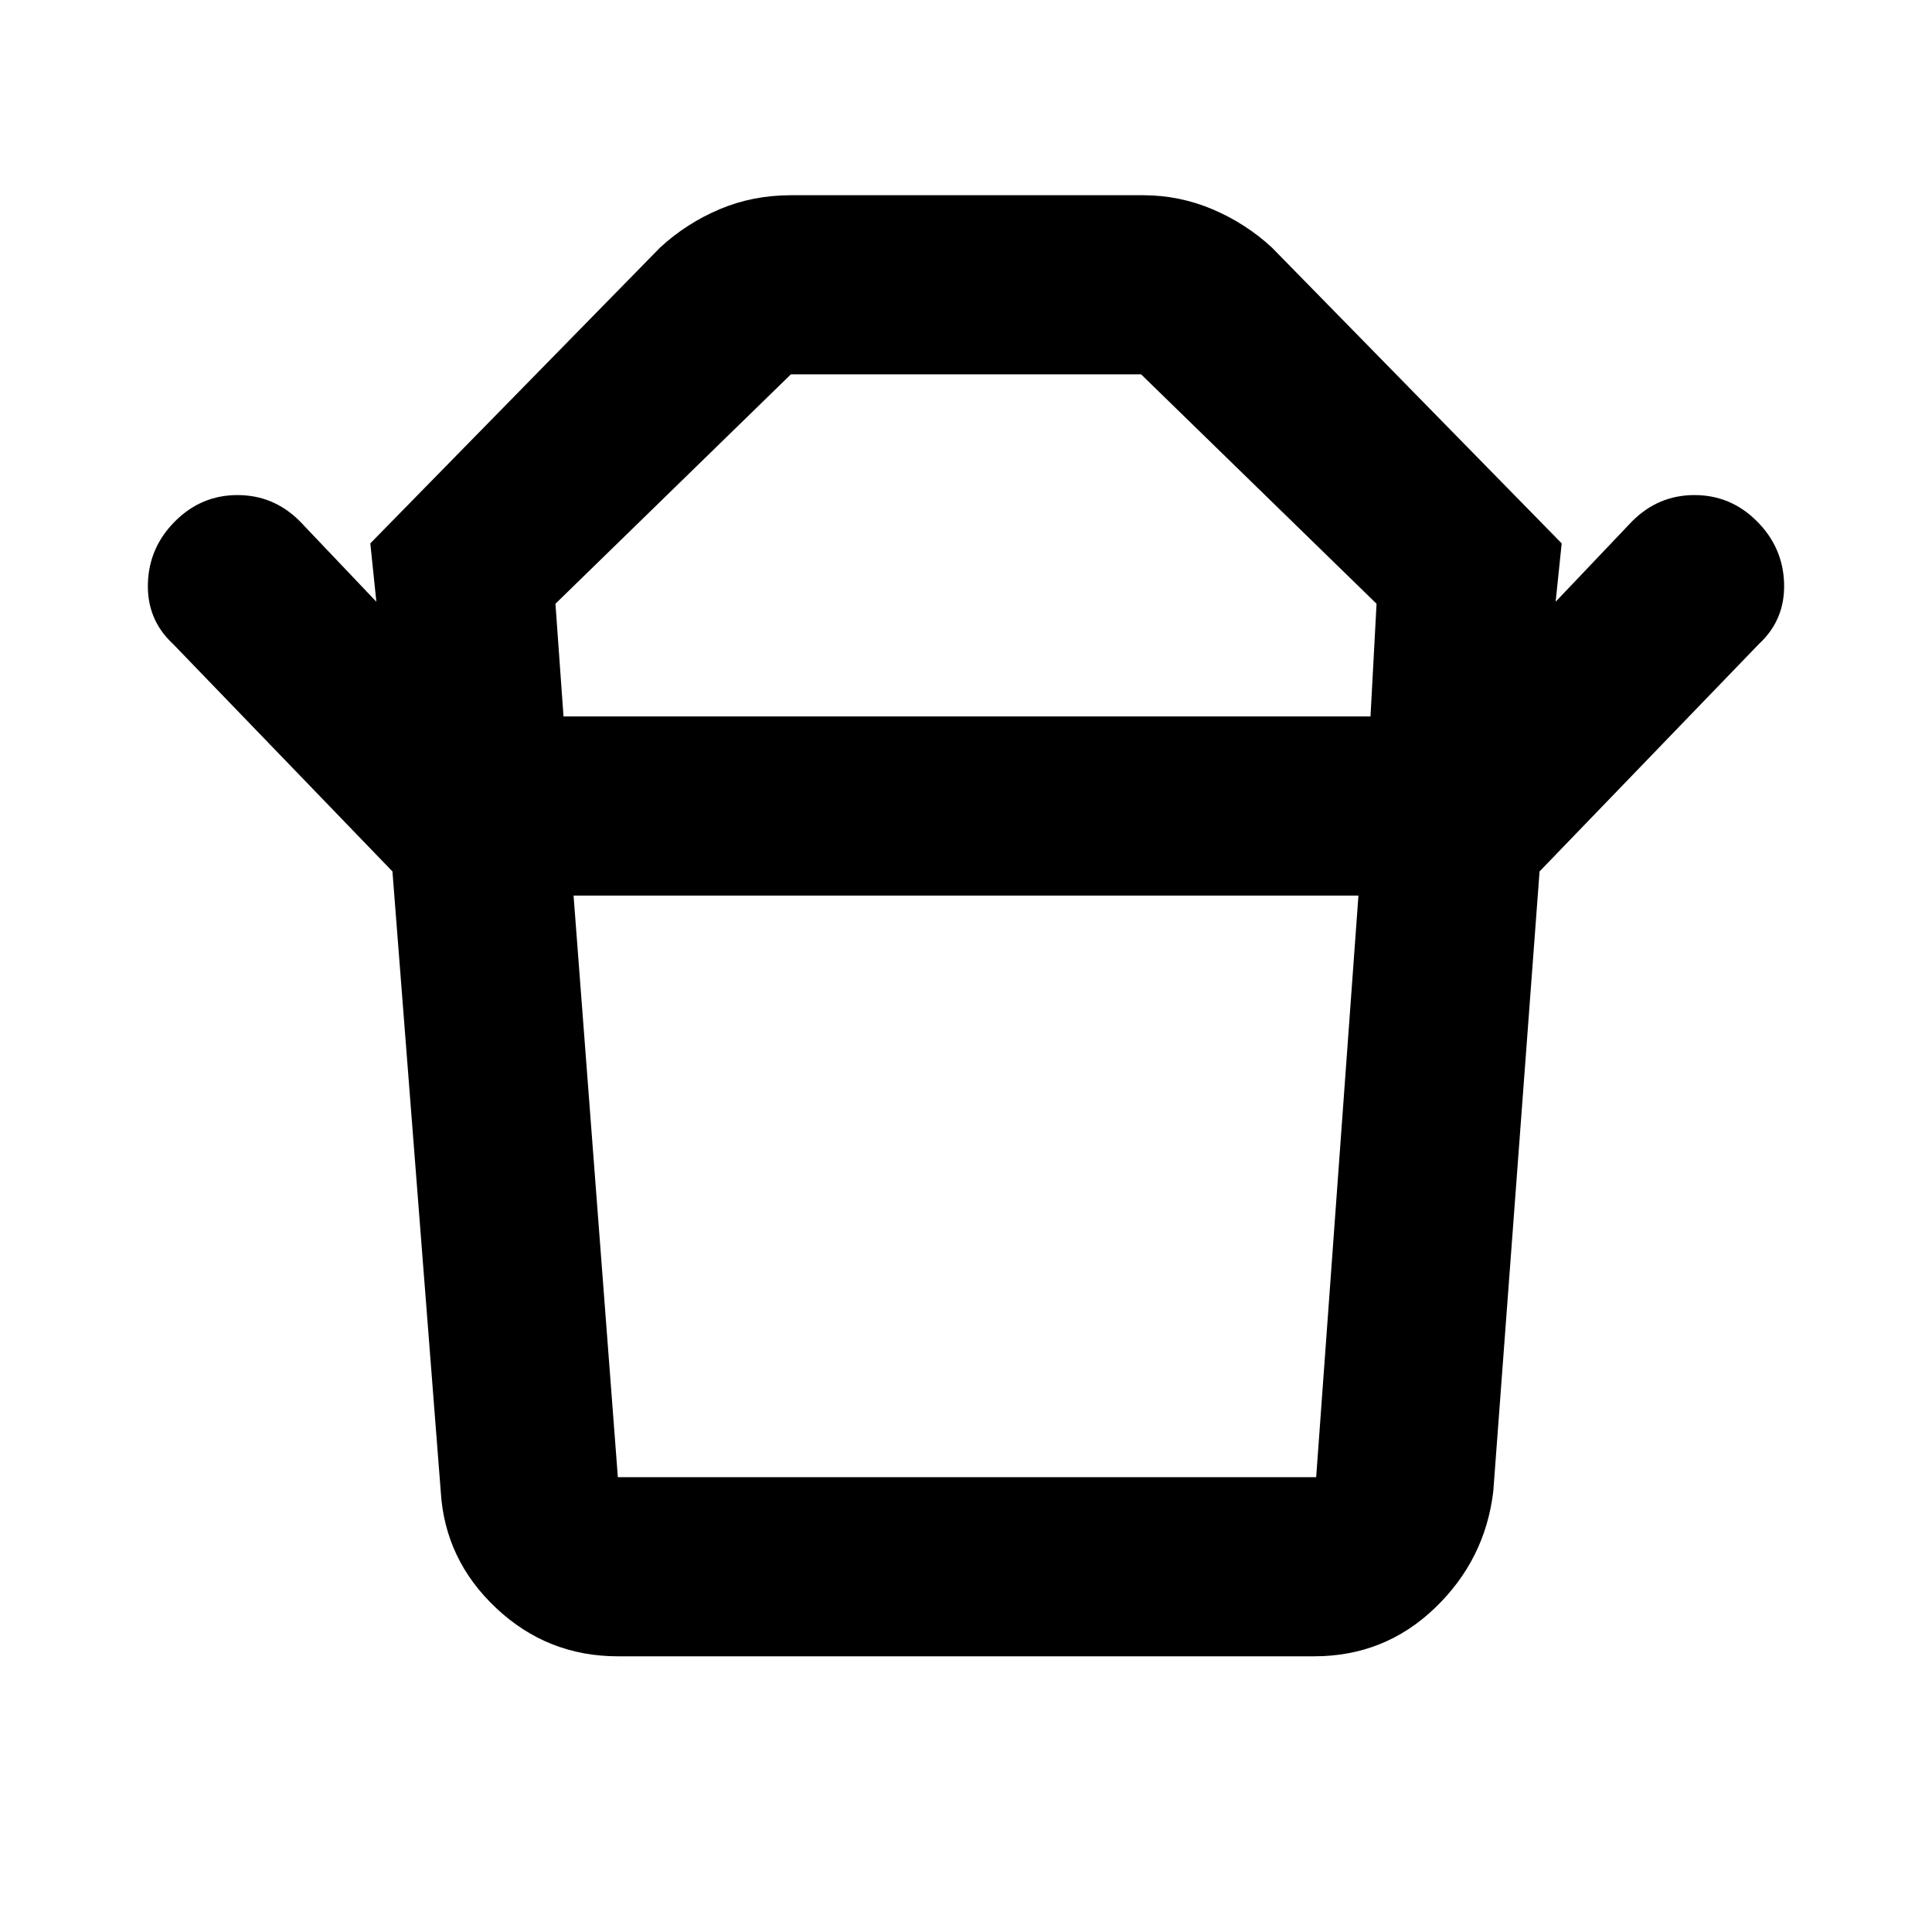 <svg xmlns="http://www.w3.org/2000/svg" height="40" width="40"><path d="M12.792 30.583H27.25Q27.25 30.583 27.25 30.583Q27.25 30.583 27.25 30.583L28.125 18.542H11.875L12.792 30.583Q12.792 30.583 12.792 30.583Q12.792 30.583 12.792 30.583ZM11.667 14.833H28.375L28.5 12.5L23.625 7.75Q23.625 7.75 23.625 7.75Q23.625 7.75 23.625 7.75H16.375Q16.375 7.75 16.375 7.75Q16.375 7.75 16.375 7.75L11.5 12.5ZM8.125 18.042 3.583 13.333Q3.042 12.833 3.062 12.083Q3.083 11.333 3.625 10.792Q4.167 10.25 4.917 10.25Q5.667 10.25 6.208 10.792L7.792 12.458L7.667 11.25L13.667 5.125Q14.208 4.625 14.896 4.333Q15.583 4.042 16.375 4.042H23.667Q24.417 4.042 25.104 4.333Q25.792 4.625 26.333 5.125L32.333 11.25L32.208 12.458L33.792 10.792Q34.333 10.25 35.083 10.25Q35.833 10.25 36.375 10.792Q36.917 11.333 36.938 12.083Q36.958 12.833 36.417 13.333L31.875 18.042ZM12.792 34.292Q11.333 34.292 10.271 33.292Q9.208 32.292 9.125 30.875L8.125 18.042H31.875L30.917 30.875Q30.75 32.292 29.708 33.292Q28.667 34.292 27.208 34.292ZM20 14.833Q20 14.833 20 14.833Q20 14.833 20 14.833Q20 14.833 20 14.833Q20 14.833 20 14.833ZM20 18.542Q20 18.542 20 18.542Q20 18.542 20 18.542Q20 18.542 20 18.542Q20 18.542 20 18.542Z"/></svg>